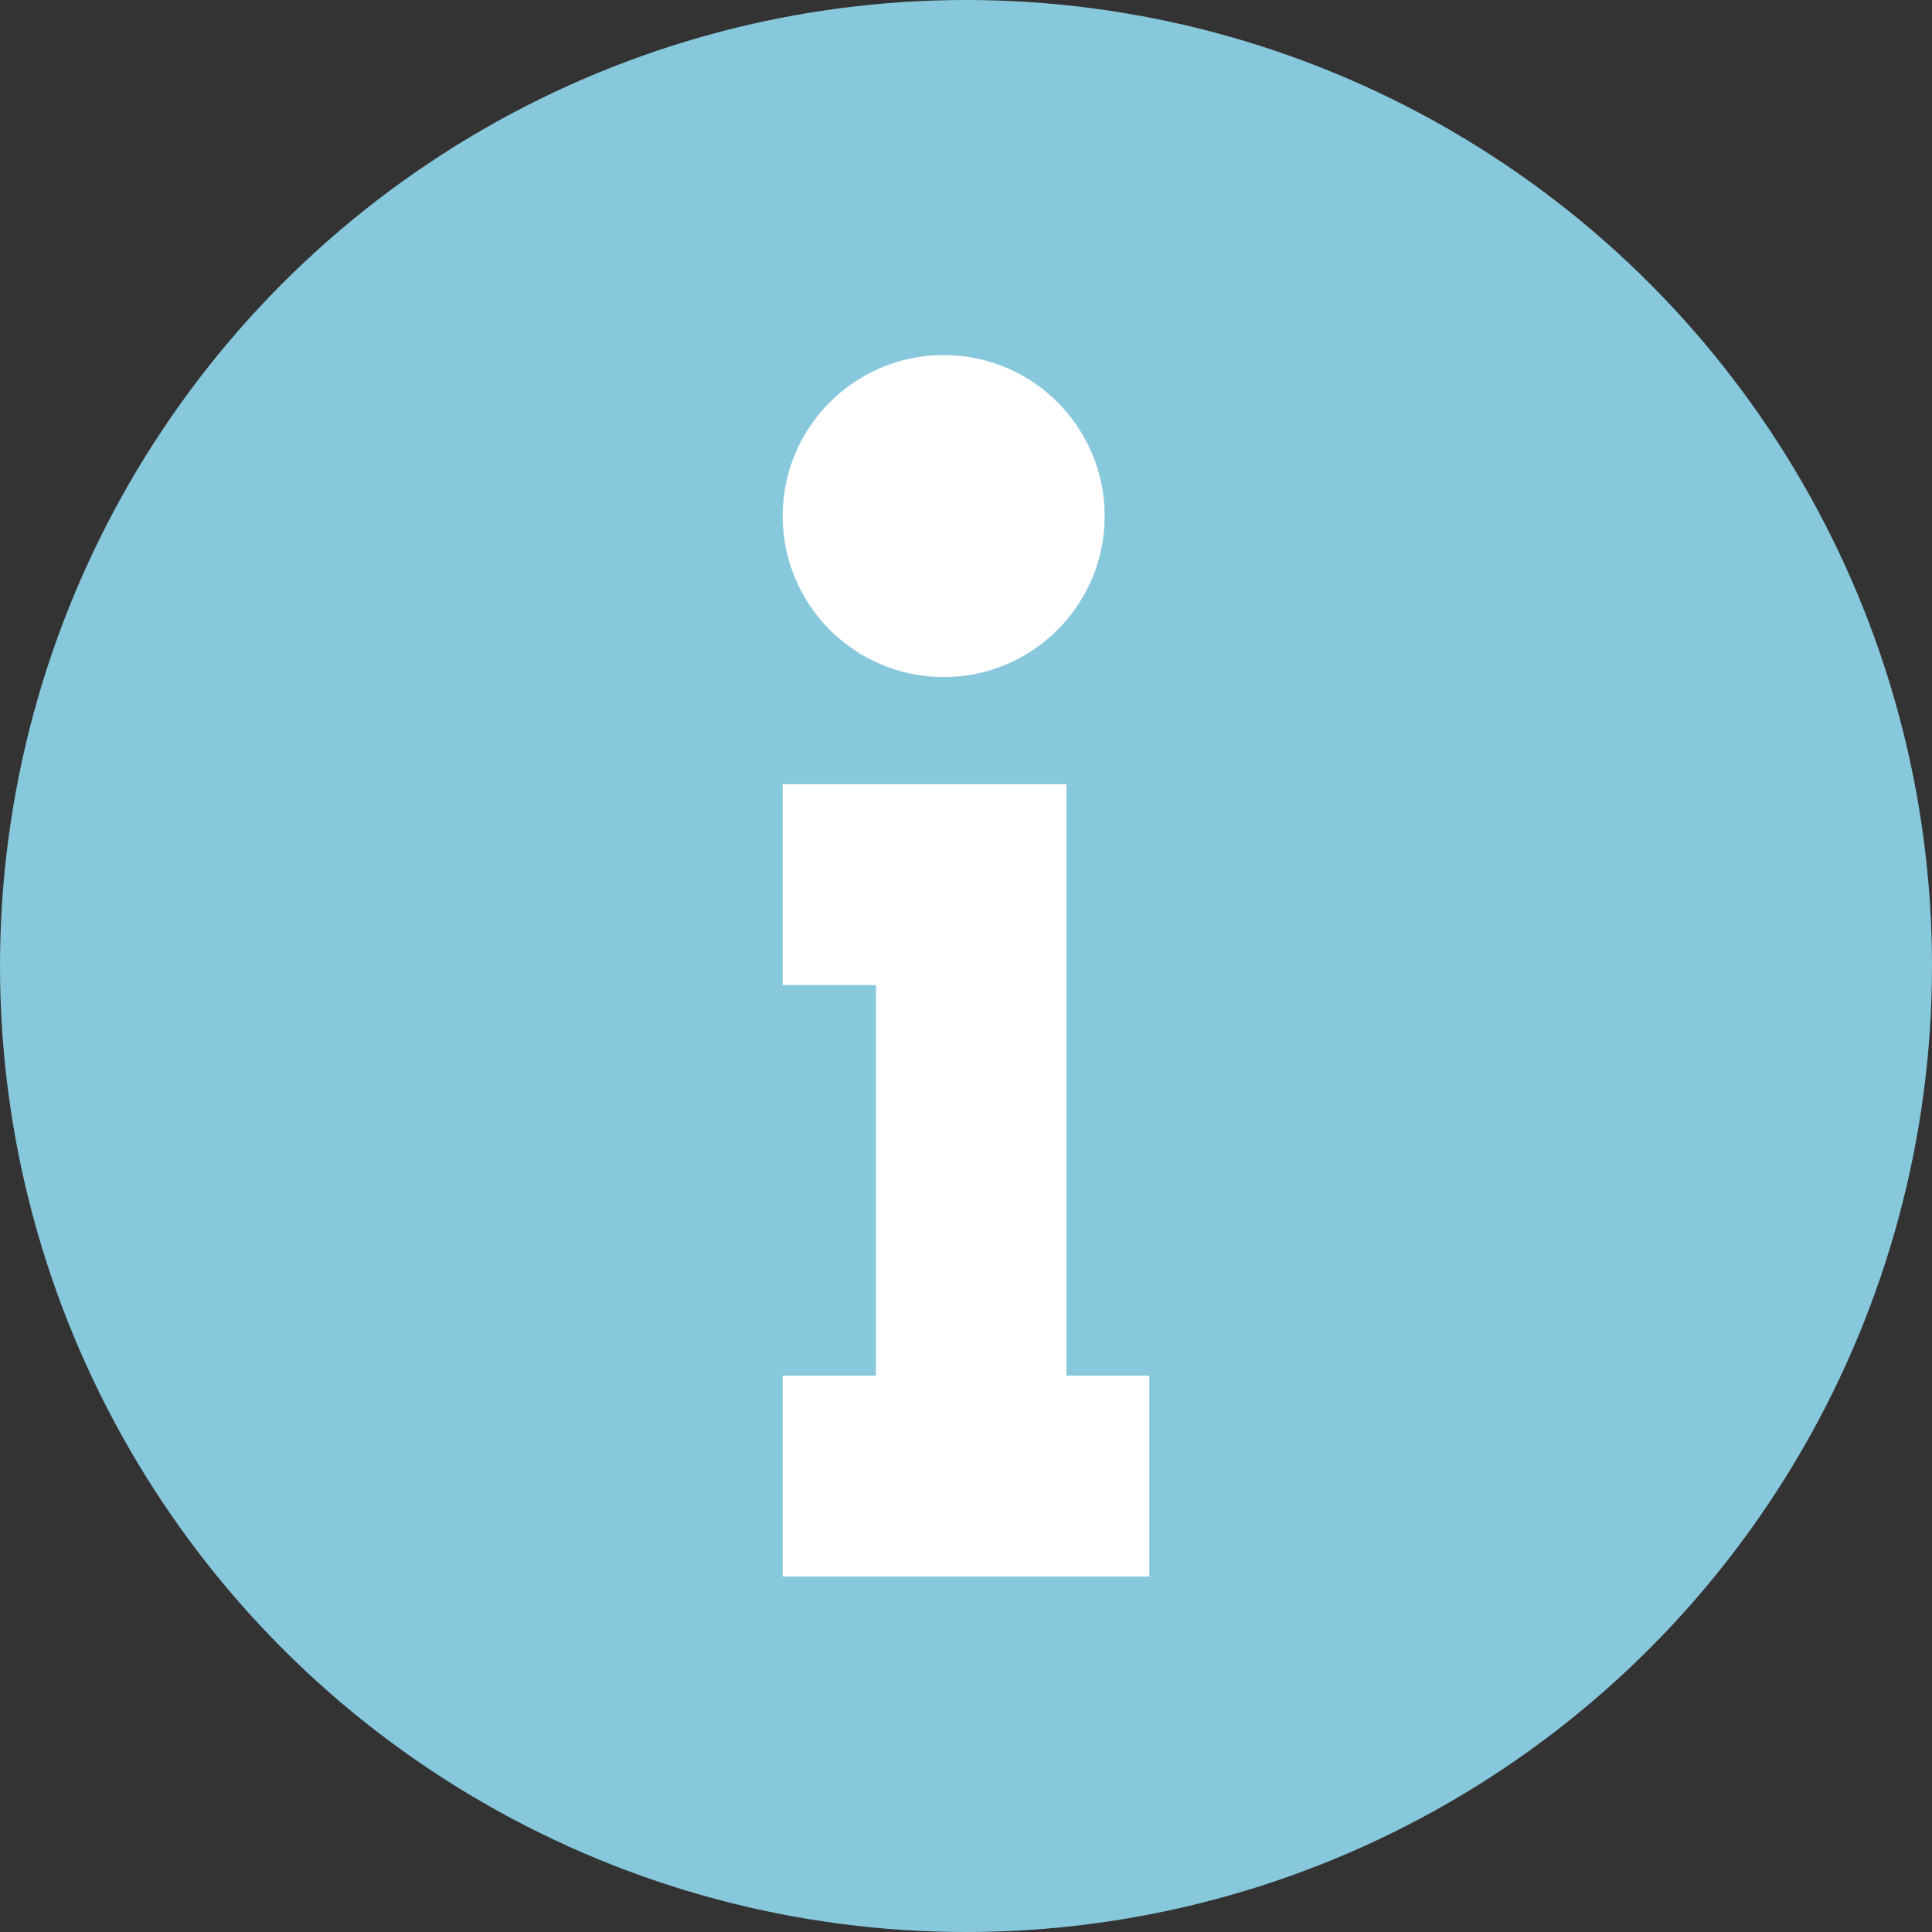 <svg id="Component_53_1" data-name="Component 53 – 1" xmlns="http://www.w3.org/2000/svg" width="18" height="18" viewBox="0 0 18 18">
  <rect x="0" y="0" width="18" height="18" fill="#333333" stroke="none"/>
  <circle id="Ellipse_430" data-name="Ellipse 430" cx="9" cy="9" r="9" fill="#87c8dc"/>
  <path id="Path_15144" data-name="Path 15144" d="M28.294,29.4V23.89H25.65v1.872h.869V29.4H25.65v1.872h3.416V29.4Z" transform="translate(-18.358 -16.584)" fill="#fff"/>
  <circle id="Ellipse_431" data-name="Ellipse 431" cx="1.5" cy="1.5" r="1.5" transform="translate(7.292 3.308)" fill="#fff"/>
</svg>
